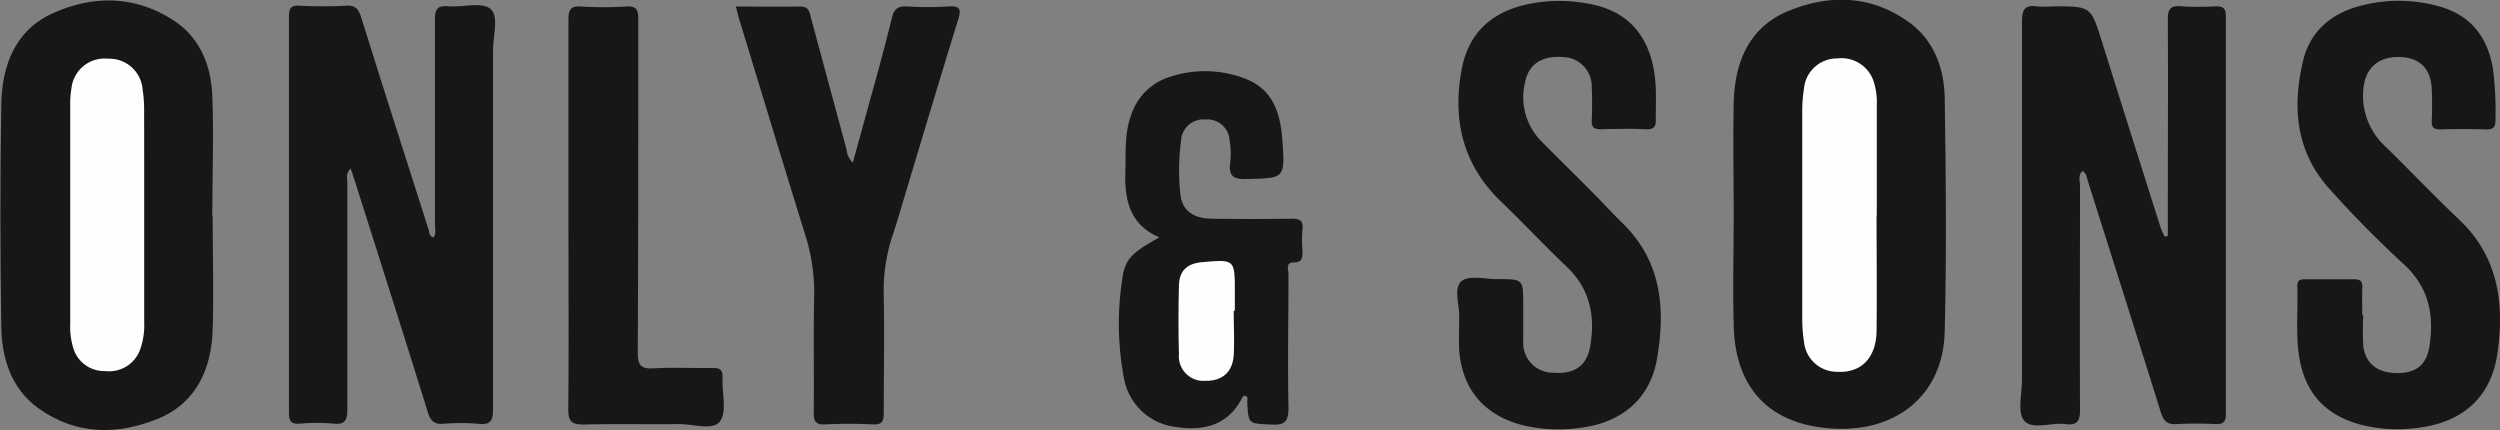 <svg id="Layer_1" data-name="Layer 1" xmlns="http://www.w3.org/2000/svg" viewBox="0 0 334.6 57.56"><rect x="0" y="0" width="334.6" height="57.56" fill="#808080" stroke="none"/><defs><style>.cls-1{fill:#181715;}.cls-2{fill:#fefefe;}</style></defs><title>ONLY &amp;amp; SONS</title><path class="cls-1" d="M302.84,197.8v-3.4c0-8.52.05-17,0-25.56,0-1.5.41-1.89,1.83-1.78a35.92,35.92,0,0,0,4.64,0c1,0,1.3.36,1.3,1.35q0,26.63,0,53.25c0,1-.35,1.35-1.34,1.32a50.68,50.68,0,0,0-5.23,0c-1.28.09-1.77-.41-2.14-1.59-3.22-10.33-6.5-20.63-9.76-30.95-.16-.48-.19-1-.7-1.34-.66.56-.35,1.33-.35,2,0,9.94-.05,19.88,0,29.82,0,1.52-.23,2.29-1.95,2.06-1.89-.26-4.45.83-5.53-.47-.93-1.13-.29-3.58-.29-5.44,0-16,0-32,0-48,0-1.63.44-2.2,2-2a16.32,16.32,0,0,0,2.32,0c4.91,0,4.9,0,6.39,4.75q3.9,12.43,7.85,24.86a9.93,9.93,0,0,0,.53,1.2Z" transform="translate(-12.7 -166.22)"/><path class="cls-1" d="M70.72,198c.42-.57.18-1.22.19-1.82,0-9.1,0-18.2,0-27.3,0-1.43.31-1.95,1.8-1.82,1.92.16,4.45-.62,5.62.34s.36,3.63.36,5.54c0,16,0,32,0,48,0,1.56-.31,2.21-2,2a26.63,26.63,0,0,0-4.64,0c-1.29.1-1.75-.44-2.11-1.61-3.15-10.15-6.38-20.27-9.59-30.39-.21-.67-.44-1.33-.71-2.17-.72.69-.44,1.41-.45,2,0,10.07,0,20.14,0,30.21,0,1.49-.3,2.1-1.89,1.94a24.5,24.5,0,0,0-4.45,0c-1.25.09-1.48-.4-1.48-1.54q0-26.43,0-52.86c0-1.13.18-1.61,1.45-1.54a58.28,58.28,0,0,0,6.2,0c1.19-.06,1.64.37,2,1.49,2.95,9.47,6,18.91,9,28.35C70.2,197.29,70.09,197.84,70.72,198Z" transform="translate(-12.7 -166.22)"/><path class="cls-1" d="M41.16,195.17c0,5.09.17,10.2,0,15.28s-2.17,9.71-7.29,11.8c-5.46,2.24-11,2.21-16-1.37-3.71-2.65-4.93-6.74-5-11-.14-9.87-.16-19.74,0-29.61.09-5.2,1.77-9.95,6.9-12.28,5.41-2.45,11-2.37,16.08.9,3.58,2.29,5.08,6,5.26,10.08.22,5.41,0,10.83,0,16.25Z" transform="translate(-12.7 -166.22)"/><path class="cls-1" d="M244.74,194.89c0-5-.12-10.06,0-15.09.16-5.21,2-9.8,7.05-12,5.55-2.38,11.25-2.31,16.37,1.36,3.38,2.43,4.75,6.17,4.82,10.14.17,10.44.26,20.9,0,31.34-.21,8.34-6.31,13.4-14.85,12.95-8.31-.44-13.07-5.11-13.38-13.45C244.59,205.09,244.74,200,244.74,194.89Z" transform="translate(-12.7 -166.22)"/><path class="cls-1" d="M329,208.42a36.64,36.64,0,0,0,0,4.06c.26,2.37,1.85,3.62,4.42,3.67s4-1.06,4.41-3.41c.67-4.14.06-7.87-3.24-11a145.64,145.64,0,0,1-10.32-10.47c-4.36-5-4.76-10.86-3.32-16.94.93-3.87,3.69-6.26,7.54-7.3a20,20,0,0,1,10.5,0c4.28,1.13,6.6,4,7.35,8.3a43.51,43.51,0,0,1,.35,7c0,.93-.3,1.23-1.22,1.21-2.07-.06-4.13-.06-6.2,0-.85,0-1.13-.27-1.1-1.11.05-1.42.06-2.84,0-4.26-.13-2.82-1.65-4.28-4.39-4.32s-4.5,1.45-4.76,4.23a9.19,9.19,0,0,0,3,7.8c3.28,3.2,6.43,6.54,9.76,9.68,5.32,5,6.14,11.29,5.17,18-.83,5.67-4.43,9-10.13,9.85a20.33,20.33,0,0,1-7.88-.28c-4.86-1.21-7.72-4.19-8.51-9.12-.5-3.14-.14-6.31-.26-9.47,0-.84.39-.95,1.06-.94,2.2,0,4.39,0,6.58,0,.89,0,1.1.36,1.06,1.16-.05,1.23,0,2.45,0,3.68Z" transform="translate(-12.7 -166.22)"/><path class="cls-1" d="M208,208.85c.1-1.71-.83-4,.31-5,1-.84,3.19-.26,4.86-.27,3.4,0,3.4,0,3.4,3.42,0,1.61,0,3.23,0,4.84a4,4,0,0,0,4.07,4.27c2.79.2,4.44-.92,4.89-3.54.7-4,0-7.66-3.12-10.63s-5.82-5.87-8.8-8.73c-5.12-4.92-6.54-10.92-5.28-17.7.9-4.87,4-7.65,8.71-8.7a20.69,20.69,0,0,1,9,.06c5.2,1.16,8,5,8.27,11.14.05,1.36,0,2.72,0,4.07.06,1.05-.2,1.5-1.36,1.44-2-.09-4-.06-6,0-.92,0-1.25-.27-1.21-1.21.06-1.48.06-3,0-4.45a3.92,3.92,0,0,0-3.88-4c-2.7-.21-4.49.88-5,3.18a8.38,8.38,0,0,0,2.25,8.2c2.31,2.35,4.68,4.64,7,7,1.23,1.24,2.4,2.54,3.65,3.75,5.34,5.13,5.88,11.55,4.71,18.28-.91,5.26-4.62,8.46-10.11,9.19a20.76,20.76,0,0,1-7.69-.29c-5.25-1.27-8.33-4.83-8.68-10.22C207.93,211.56,208,210.2,208,208.85Z" transform="translate(-12.7 -166.22)"/><path class="cls-1" d="M111.19,167.09c3,0,5.82.06,8.59,0,1.24,0,1.27.8,1.48,1.59q2.37,8.78,4.74,17.54a2.69,2.69,0,0,0,.84,1.76c.83-3,1.63-5.88,2.41-8.75,1-3.54,1.95-7.08,2.83-10.64.28-1.16.78-1.57,2-1.51a45.65,45.65,0,0,0,5.61,0c1.54-.11,1.66.43,1.26,1.72-2.37,7.7-4.69,15.4-7,23.11-.58,1.91-1.12,3.83-1.75,5.72a23.21,23.21,0,0,0-1.22,8.15c.11,5.23,0,10.46,0,15.69,0,1.14-.22,1.61-1.47,1.55-2.13-.11-4.27-.1-6.39,0-1.21.05-1.52-.36-1.51-1.53.06-5.23-.06-10.46.06-15.69a25.62,25.62,0,0,0-1.26-8.34c-2.94-9.47-5.82-19-8.71-28.45C111.53,168.45,111.4,167.89,111.19,167.09Z" transform="translate(-12.7 -166.22)"/><path class="cls-1" d="M179.42,219.21c-.34-.07-.44.19-.55.41-1.92,3.59-5.16,4.3-8.76,3.75a8,8,0,0,1-7-6.64,39.12,39.12,0,0,1-.24-12.91c.34-2.92,1.24-3.74,5-5.83-4.1-1.76-4.68-5.19-4.55-9,.08-2.51-.13-5,.8-7.45a7.88,7.88,0,0,1,5.06-5,14.93,14.93,0,0,1,10.23.23c3.76,1.45,4.68,4.75,4.93,8.29.35,5.08.29,5-4.78,5.12-1.75.05-2.45-.38-2.21-2.19a10.38,10.38,0,0,0-.07-2.89,3,3,0,0,0-3.26-2.89,3,3,0,0,0-3.25,2.88,29.47,29.47,0,0,0-.1,7c.19,2.23,1.62,3.35,4.17,3.4q5.33.08,10.65,0c1.13,0,1.68.19,1.53,1.46a18.72,18.72,0,0,0,0,2.9c0,.85,0,1.5-1.16,1.49s-.7,1-.71,1.62c0,5.94-.12,11.88,0,17.81,0,2-.57,2.36-2.37,2.27-3-.15-3,0-3.15-3.15C179.67,219.62,179.72,219.34,179.42,219.21Z" transform="translate(-12.7 -166.22)"/><path class="cls-1" d="M88.78,195c0-8.72,0-17.44,0-26.15,0-1.3.26-1.85,1.68-1.76a48,48,0,0,0,6,0c1.41-.1,1.67.4,1.67,1.72,0,14.85,0,29.69-.07,44.54,0,1.66.33,2.28,2.1,2.17,2.64-.16,5.29,0,7.94-.06,1,0,1.36.31,1.31,1.33-.1,2,.62,4.53-.35,5.82s-3.62.34-5.54.37c-4.19.06-8.39-.06-12.58.06-1.65,0-2.2-.3-2.18-2.09C88.84,212.27,88.78,203.62,88.78,195Z" transform="translate(-12.7 -166.22)"/><path class="cls-2" d="M32,195c0,4.77,0,9.54,0,14.32a9.68,9.68,0,0,1-.52,3.61,4.4,4.4,0,0,1-4.7,2.95,4.3,4.3,0,0,1-4.31-3.21,9.62,9.62,0,0,1-.37-3.06q0-14.61,0-29.22a11.86,11.86,0,0,1,.16-2.31,4.45,4.45,0,0,1,4.9-4,4.45,4.45,0,0,1,4.62,4.06,18.43,18.43,0,0,1,.21,2.88C32,185.72,32,190.36,32,195Z" transform="translate(-12.7 -166.22)"/><path class="cls-2" d="M263.86,195.06c0,5.16.06,10.32,0,15.48-.06,3.65-2.13,5.65-5.34,5.44a4.43,4.43,0,0,1-4.36-3.91,21.09,21.09,0,0,1-.25-3.27q0-13.85,0-27.68a19.78,19.78,0,0,1,.24-3.08,4.43,4.43,0,0,1,4.47-4,4.52,4.52,0,0,1,4.9,3.24,9.06,9.06,0,0,1,.37,3.06v14.71Z" transform="translate(-12.7 -166.22)"/><path class="cls-2" d="M177.82,207.79c0,2,.11,4,0,6-.17,2.3-1.6,3.45-3.86,3.4a3.28,3.28,0,0,1-3.47-3.56q-.12-4.55,0-9.09c0-2.05,1.07-3.05,3.08-3.23,4.4-.39,4.4-.39,4.4,4v2.52Z" transform="translate(-12.7 -166.22)"/></svg>